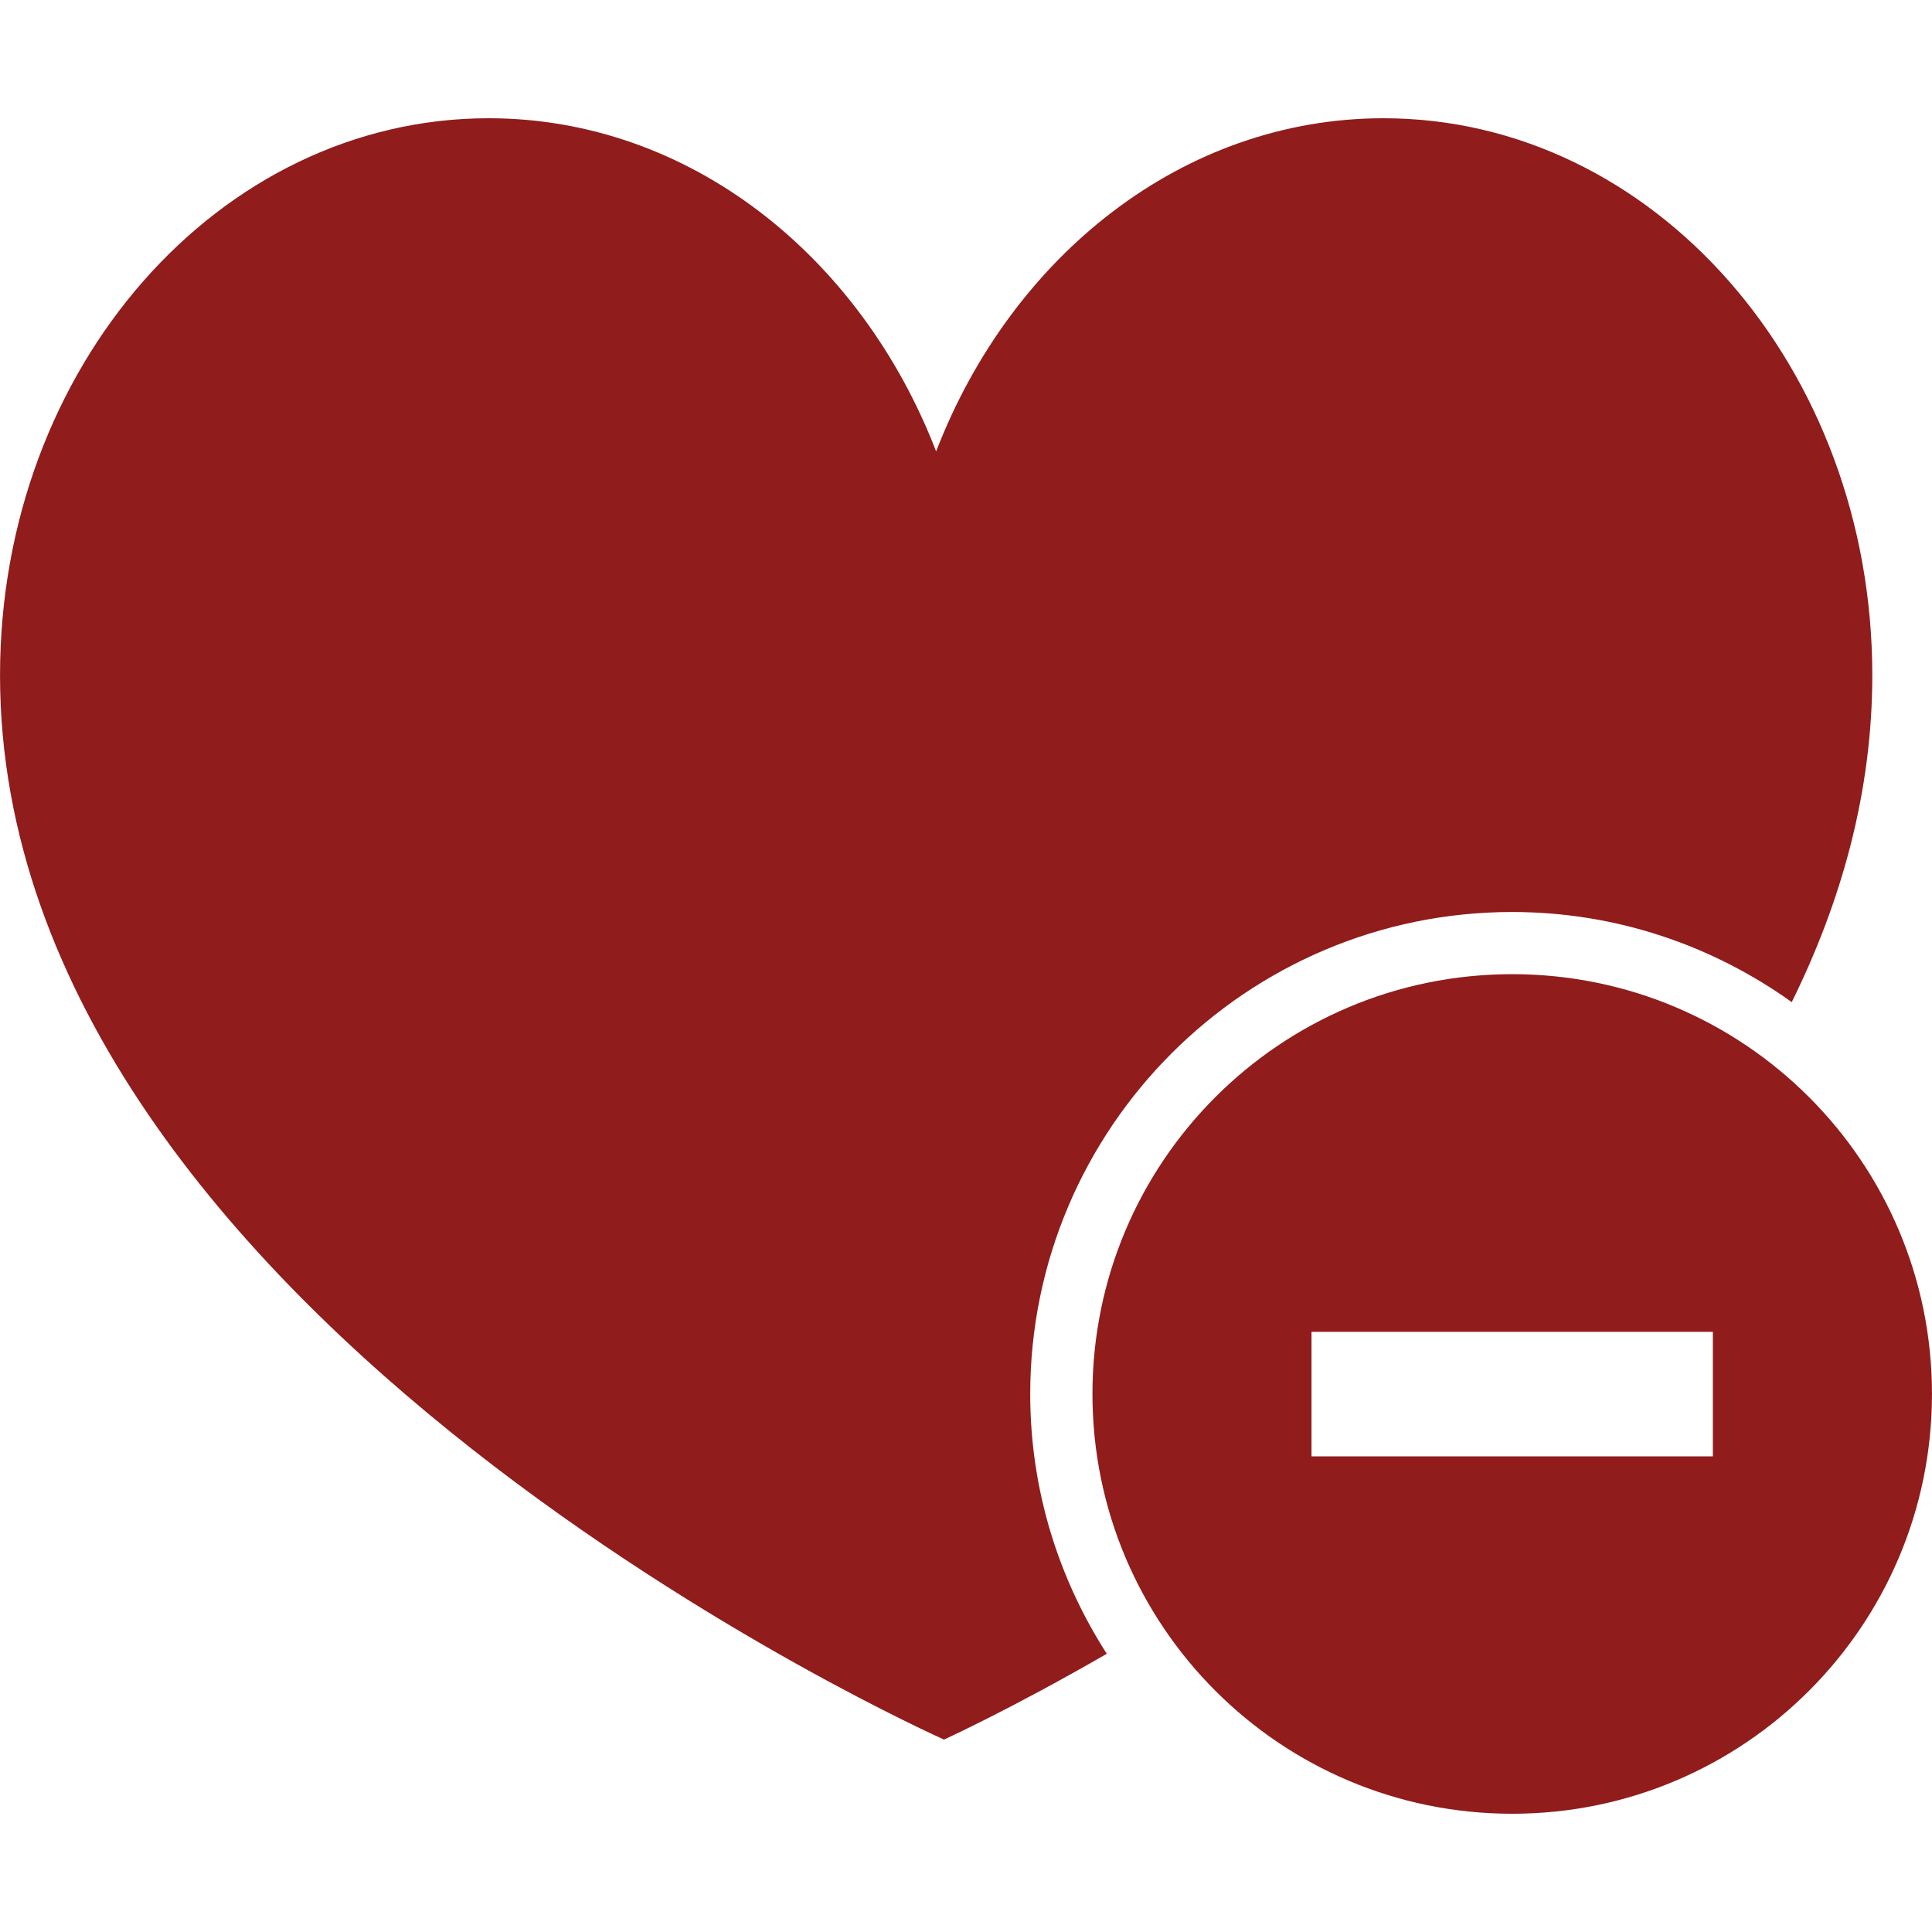 <?xml version="1.0"?>
<svg xmlns="http://www.w3.org/2000/svg" xmlns:xlink="http://www.w3.org/1999/xlink" xmlns:svgjs="http://svgjs.com/svgjs" version="1.1" width="512" height="512" x="0" y="0" viewBox="0 0 31.663 31.664" style="enable-background:new 0 0 512 512" xml:space="preserve" class=""><g>
<g xmlns="http://www.w3.org/2000/svg">
	<g>
		<path d="M24.783,15.966c-3.801,0-6.879,3.08-6.879,6.88c0,3.799,3.078,6.88,6.879,6.88c3.8,0,6.88-3.081,6.88-6.88    C31.663,19.046,28.583,15.966,24.783,15.966z M28.072,23.869h-6.578v-2.041h6.578V23.869z" fill="#901c1c" data-original="#000000" class=""/>
		<path d="M24.783,14.947c1.709,0,3.287,0.551,4.582,1.477c0.816-1.653,1.32-3.445,1.32-5.358c0-5.041-3.586-9.128-8.011-9.128    c-3.278,0-6.093,2.247-7.332,5.46c-1.24-3.213-4.055-5.46-7.333-5.46C3.586,1.937,0,6.024,0,11.065    C0,21.63,15.471,28.51,15.471,28.51s1.084-0.492,2.668-1.406c-0.791-1.231-1.255-2.688-1.255-4.257    C16.885,18.49,20.429,14.947,24.783,14.947z" fill="#901c1c" data-original="#000000" class=""/>
	</g>
</g>
<g xmlns="http://www.w3.org/2000/svg">
</g>
<g xmlns="http://www.w3.org/2000/svg">
</g>
<g xmlns="http://www.w3.org/2000/svg">
</g>
<g xmlns="http://www.w3.org/2000/svg">
</g>
<g xmlns="http://www.w3.org/2000/svg">
</g>
<g xmlns="http://www.w3.org/2000/svg">
</g>
<g xmlns="http://www.w3.org/2000/svg">
</g>
<g xmlns="http://www.w3.org/2000/svg">
</g>
<g xmlns="http://www.w3.org/2000/svg">
</g>
<g xmlns="http://www.w3.org/2000/svg">
</g>
<g xmlns="http://www.w3.org/2000/svg">
</g>
<g xmlns="http://www.w3.org/2000/svg">
</g>
<g xmlns="http://www.w3.org/2000/svg">
</g>
<g xmlns="http://www.w3.org/2000/svg">
</g>
<g xmlns="http://www.w3.org/2000/svg">
</g>
</g></svg>
